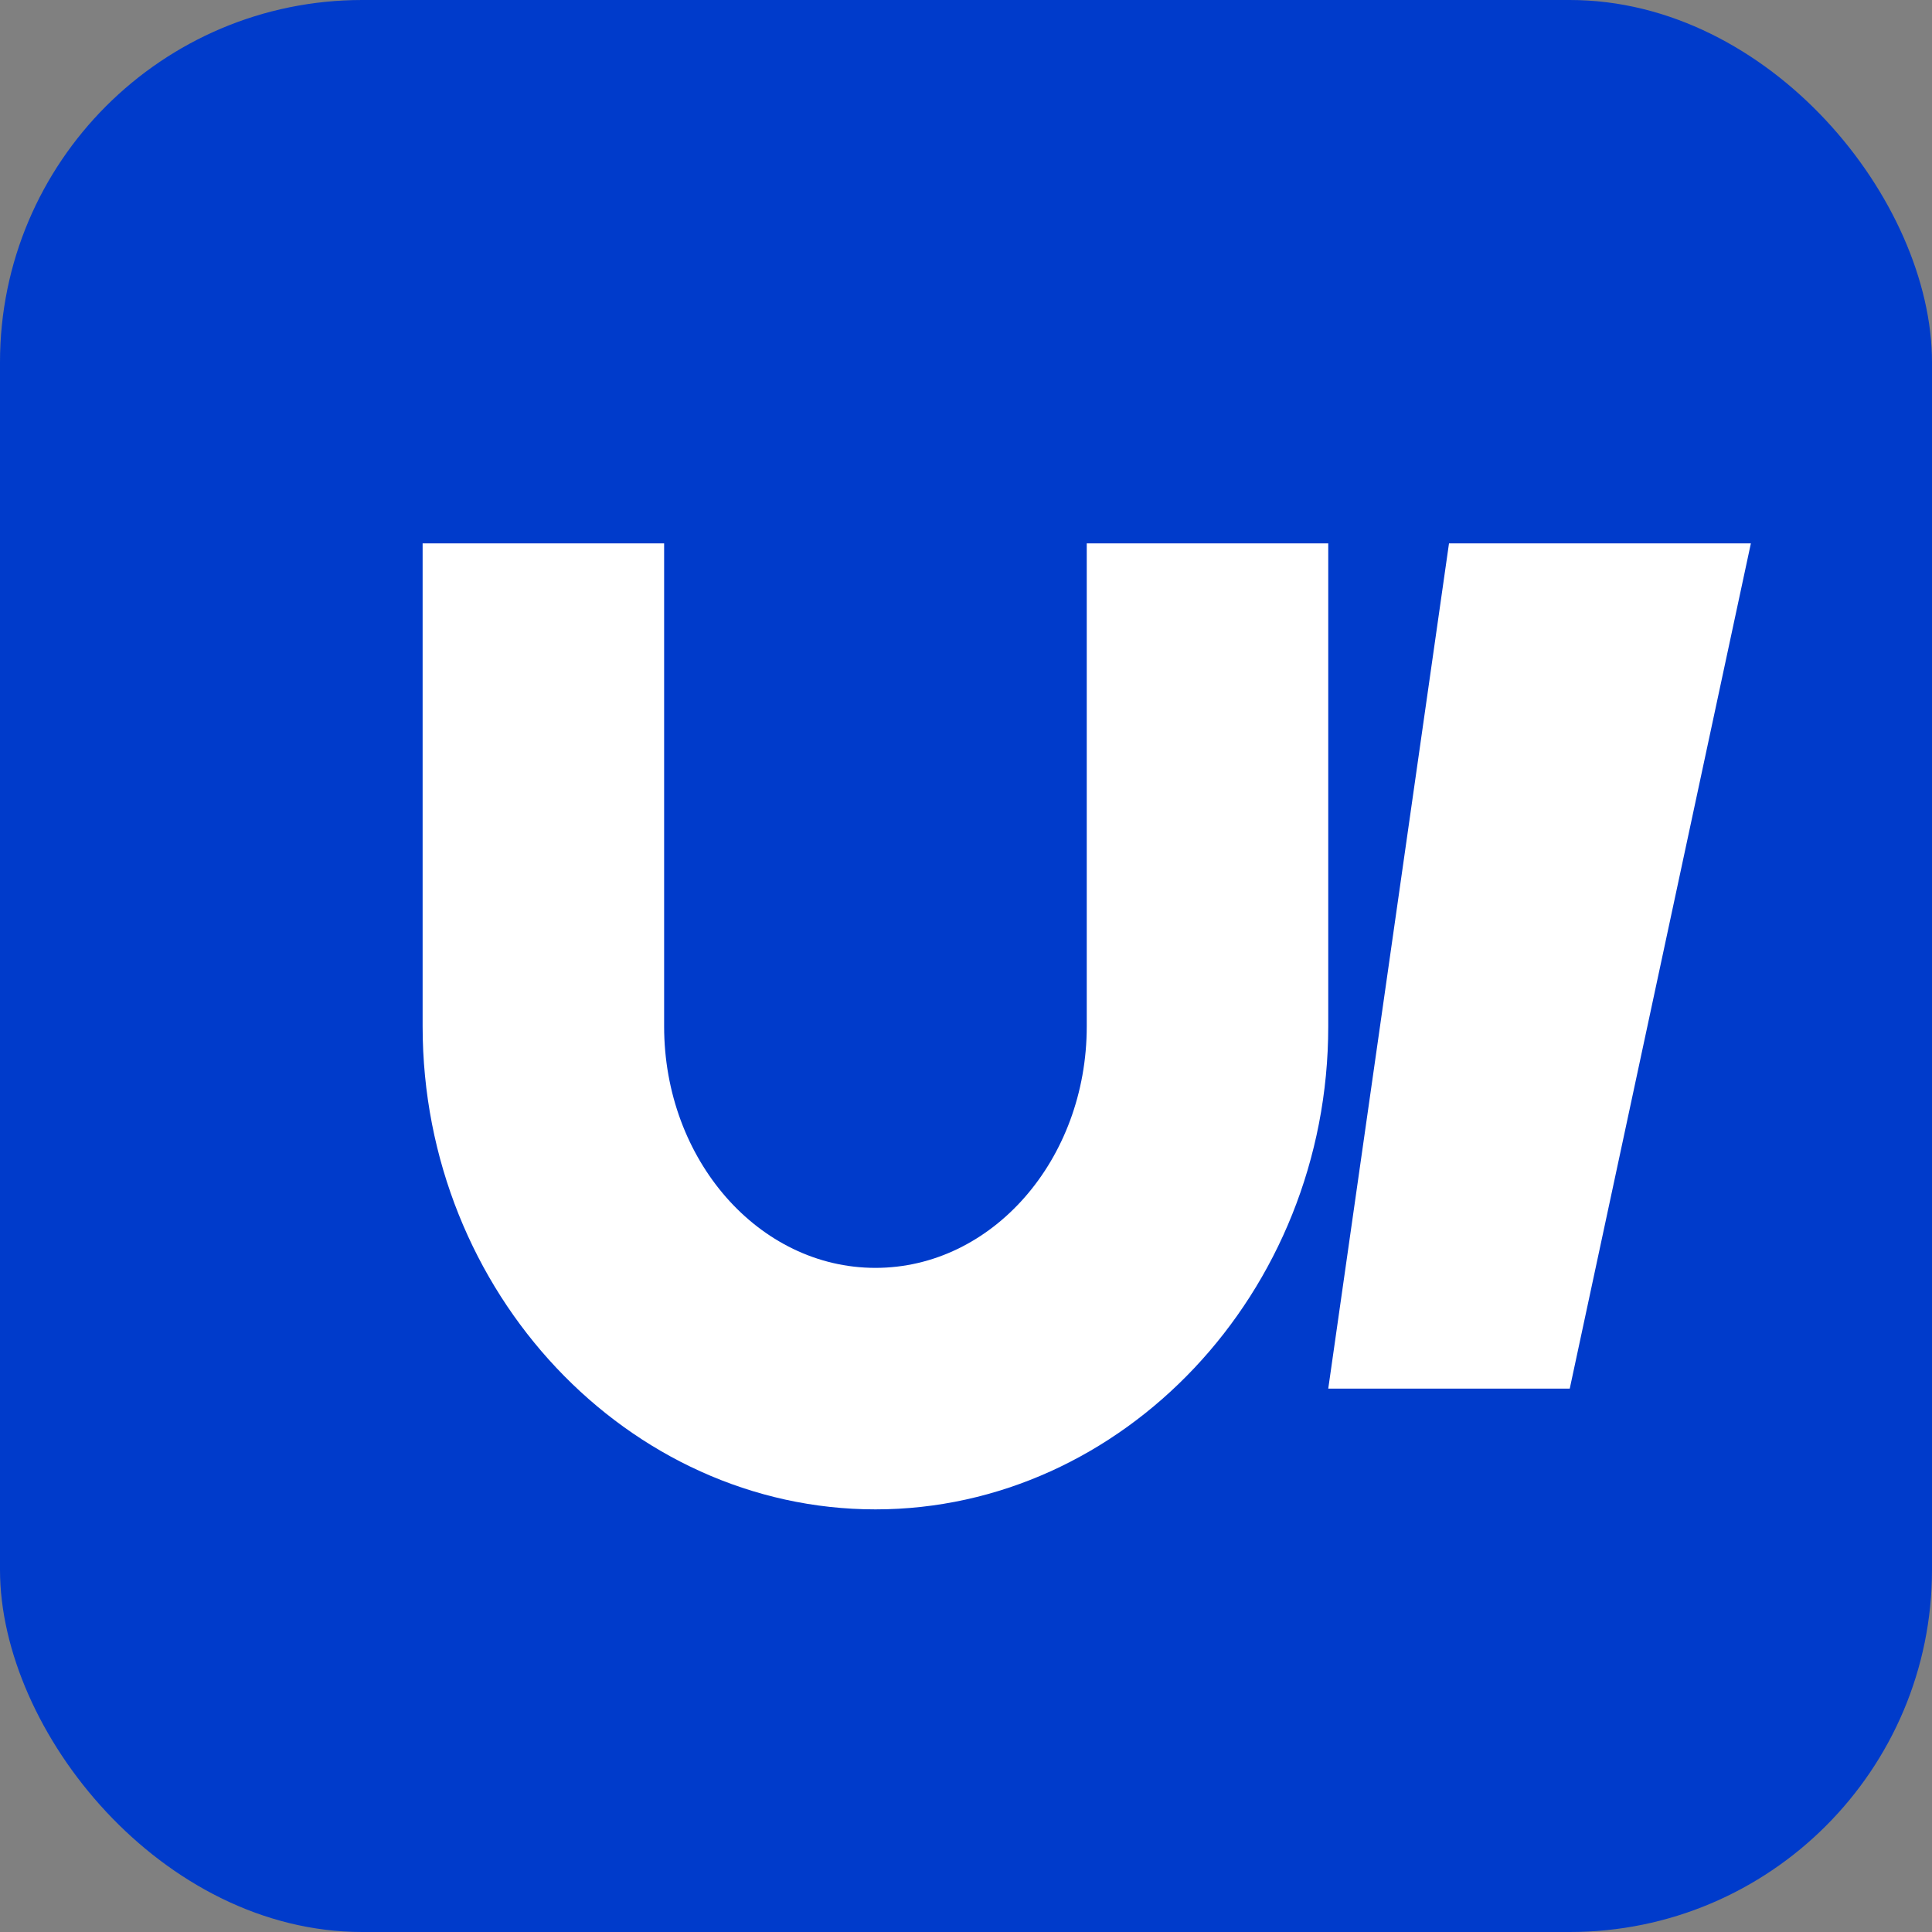 <svg xmlns="http://www.w3.org/2000/svg" viewBox="0 0 64 64">
  <rect x="0" y="0" width="64" height="64" fill="#808080" stroke="none"/>
  <rect width="64" height="64" rx="12" fill="#003bcb"/>
  <path fill="#fff" d="M14 18h8v16c0 4.418 3.134 8 7 8s7-3.582 7-8V18h8v16c0 8.837-6.82 16-15 16s-15-7.163-15-16V18Zm34 0h10l-6 28h-8l4-28Z"/>
</svg>
